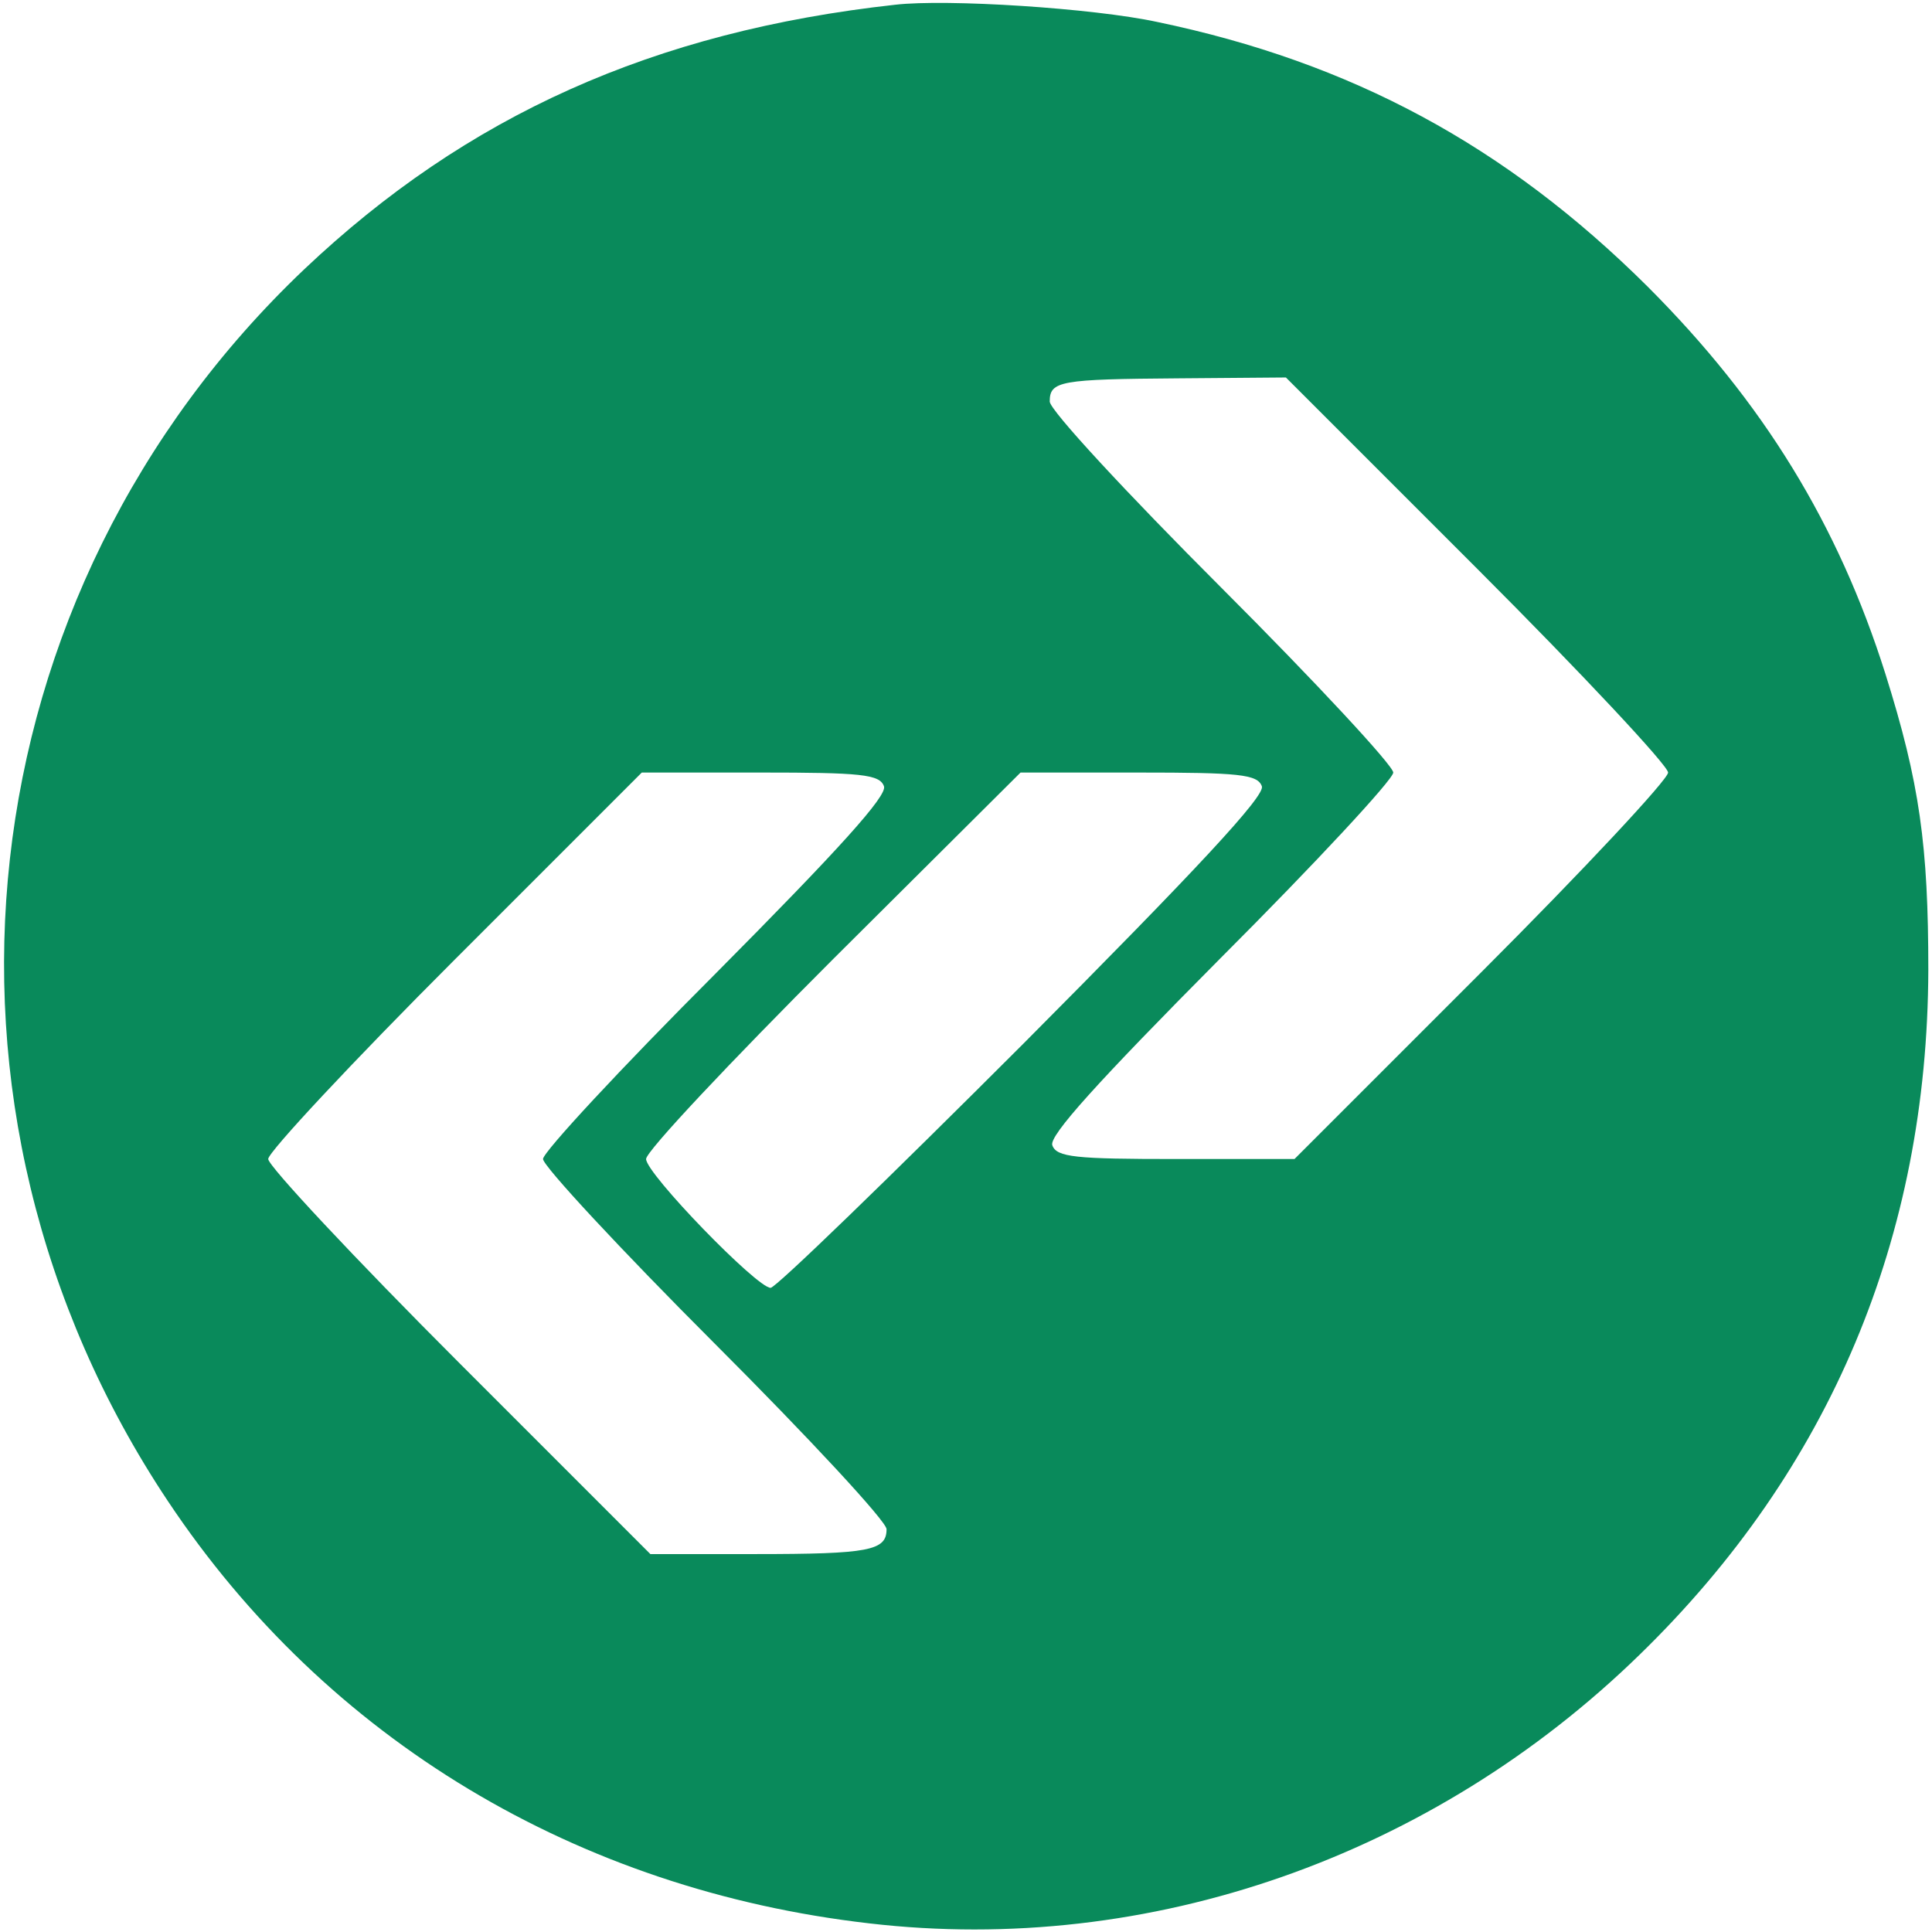 <svg version="1.1" xmlns="http://www.w3.org/2000/svg" xmlns:xlink="http://www.w3.org/1999/xlink" width="225pt" height="225pt" viewBox="0,0,256,256"><g fill="#098a5b" fill-rule="nonzero" stroke="none" stroke-width="1" stroke-linecap="butt" stroke-linejoin="miter" stroke-miterlimit="10" stroke-dasharray="" stroke-dashoffset="0" font-family="none" font-weight="none" font-size="none" text-anchor="none" style="mix-blend-mode: normal"><g transform="translate(0.259,-0.054) scale(1.138,1.138)"><g transform="translate(0,225) scale(0.1,-0.1)"><path d="M1040,2244c-281,-31 -499,-129 -688,-308c-397,-377 -464,-976 -159,-1434c185,-278 477,-453 817,-492c326,-38 656,78 897,313c222,216 335,486 336,797c0,145 -10,218 -50,345c-55,174 -142,316 -277,451c-165,164 -345,261 -571,308c-74,16 -245,27 -305,20zM1718,1587c122,-122 222,-229 222,-237c0,-8 -98,-113 -217,-232l-218,-218h-138c-117,0 -139,2 -144,16c-4,11 52,73 196,218c110,110 201,208 201,216c0,8 -90,105 -200,215c-110,110 -200,207 -200,217c0,24 12,26 150,27l125,1zM1027,1334c4,-11 -52,-73 -196,-218c-110,-110 -201,-208 -201,-216c0,-8 90,-105 200,-215c110,-110 200,-207 200,-216c0,-25 -20,-29 -153,-29h-122l-222,222c-123,123 -223,230 -223,238c0,8 98,113 217,232l218,218h138c117,0 139,-2 144,-16zM1467,1334c4,-11 -74,-95 -278,-300c-156,-156 -288,-284 -294,-284c-16,0 -145,133 -145,150c0,9 98,113 218,233l218,217h137c117,0 139,-2 144,-16z"></path></g></g></g></svg>